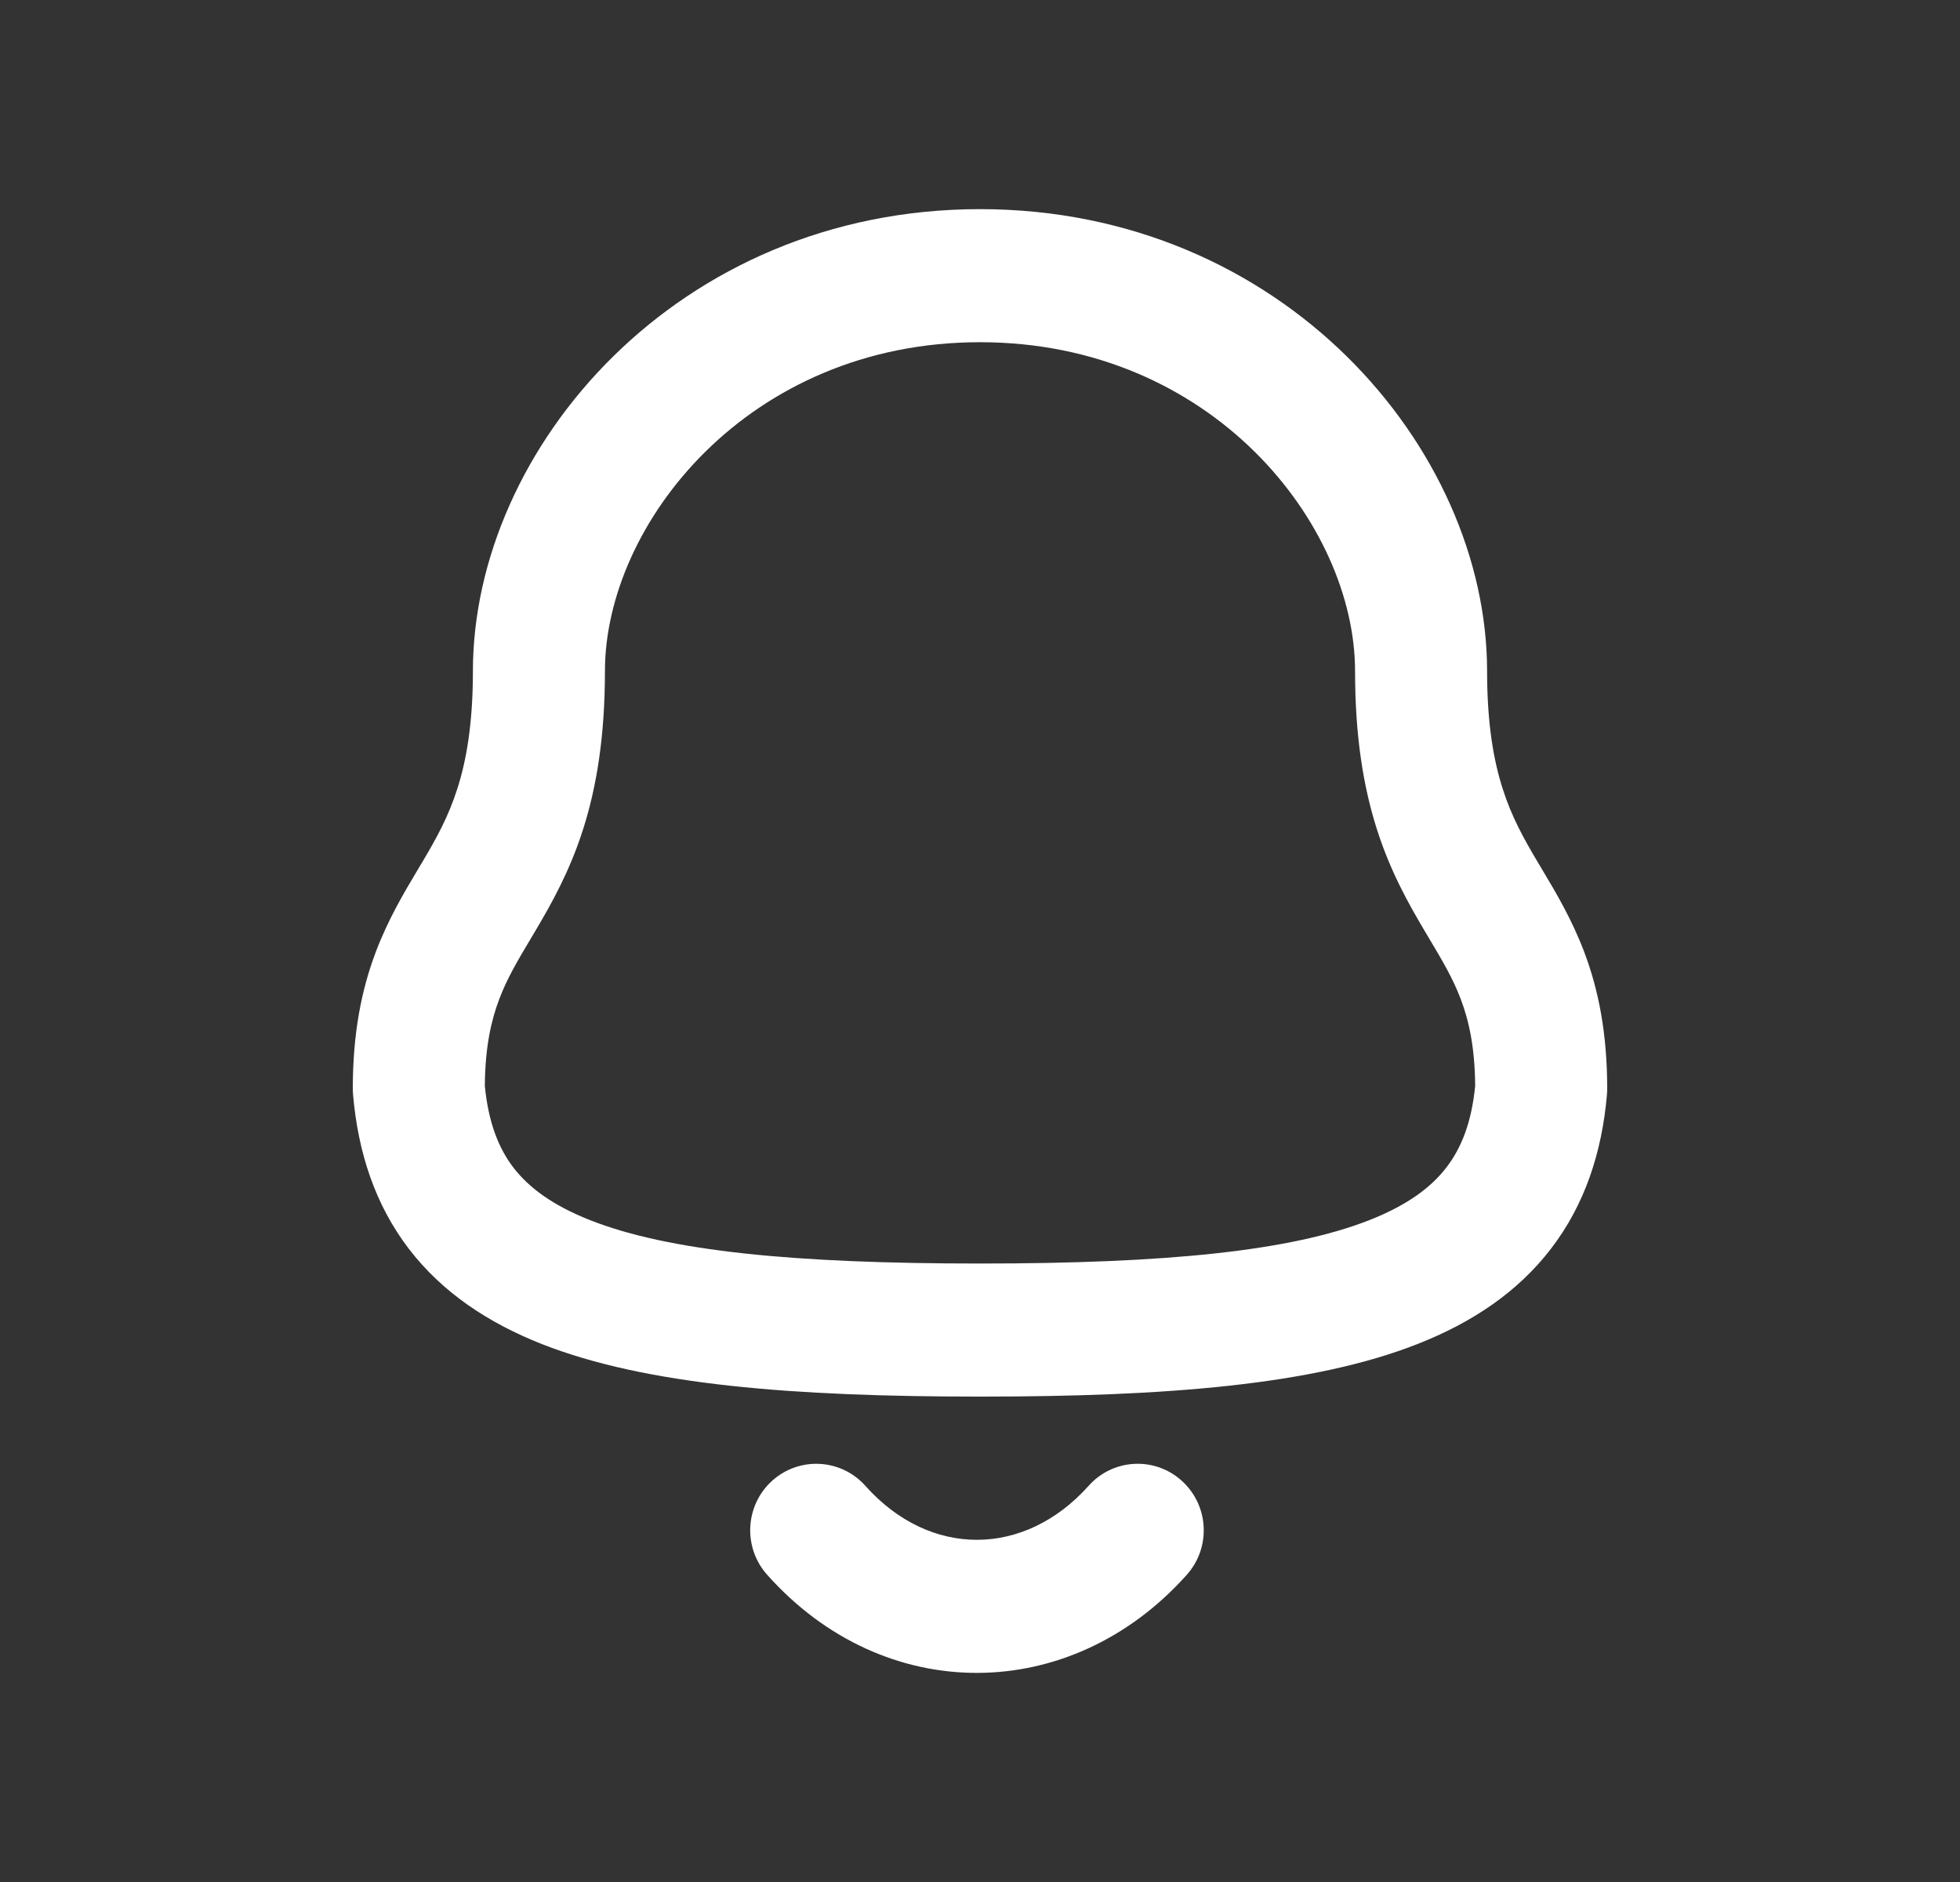 <svg width="25" height="24" viewBox="0 0 25 24" fill="none" xmlns="http://www.w3.org/2000/svg">
<rect x="0" y="0" width="25" height="24" fill="#333333" stroke="none"/>
<path fill-rule="evenodd" clip-rule="evenodd" d="M6.032 8.56C6.032 5.713 8.646 2.667 12.5 2.667C16.354 2.667 18.968 5.713 18.968 8.56C18.968 9.24 19.054 9.707 19.167 10.059C19.28 10.413 19.431 10.687 19.615 10.996C19.634 11.028 19.653 11.06 19.673 11.093C19.842 11.376 20.048 11.721 20.205 12.135C20.388 12.617 20.5 13.173 20.5 13.884C20.5 13.909 20.499 13.933 20.497 13.957C20.433 14.7 20.212 15.365 19.784 15.923C19.358 16.479 18.774 16.866 18.087 17.137C16.754 17.663 14.871 17.81 12.5 17.81C10.13 17.81 8.247 17.665 6.914 17.141C6.227 16.87 5.643 16.483 5.216 15.927C4.788 15.368 4.567 14.702 4.503 13.957C4.501 13.933 4.5 13.909 4.5 13.884C4.5 13.173 4.612 12.617 4.795 12.135C4.952 11.721 5.158 11.376 5.327 11.093C5.347 11.06 5.366 11.028 5.385 10.996C5.569 10.687 5.72 10.413 5.833 10.059C5.946 9.707 6.032 9.24 6.032 8.56ZM12.5 4.364C9.541 4.364 7.716 6.686 7.716 8.56C7.716 9.39 7.61 10.036 7.436 10.58C7.262 11.123 7.03 11.53 6.831 11.867C6.812 11.899 6.793 11.931 6.775 11.961C6.598 12.258 6.469 12.475 6.368 12.741C6.266 13.01 6.188 13.348 6.184 13.847C6.23 14.319 6.362 14.646 6.549 14.89C6.743 15.142 7.045 15.37 7.527 15.56C8.532 15.956 10.122 16.113 12.5 16.113C14.877 16.113 16.468 15.954 17.473 15.557C17.956 15.366 18.258 15.138 18.451 14.885C18.638 14.642 18.77 14.317 18.816 13.847C18.812 13.348 18.734 13.01 18.632 12.741C18.531 12.475 18.402 12.258 18.225 11.961C18.207 11.931 18.188 11.899 18.169 11.867C17.97 11.53 17.738 11.123 17.564 10.58C17.39 10.036 17.284 9.39 17.284 8.56C17.284 6.686 15.459 4.364 12.5 4.364Z" fill="white"/>
<path fill-rule="evenodd" clip-rule="evenodd" d="M9.848 18.884C10.194 18.571 10.727 18.6 11.038 18.948C11.86 19.87 13.068 19.862 13.886 18.947C14.197 18.599 14.73 18.571 15.075 18.885C15.421 19.198 15.449 19.735 15.137 20.083C13.658 21.739 11.282 21.762 9.785 20.082C9.474 19.734 9.502 19.197 9.848 18.884Z" fill="white"/>
</svg>
